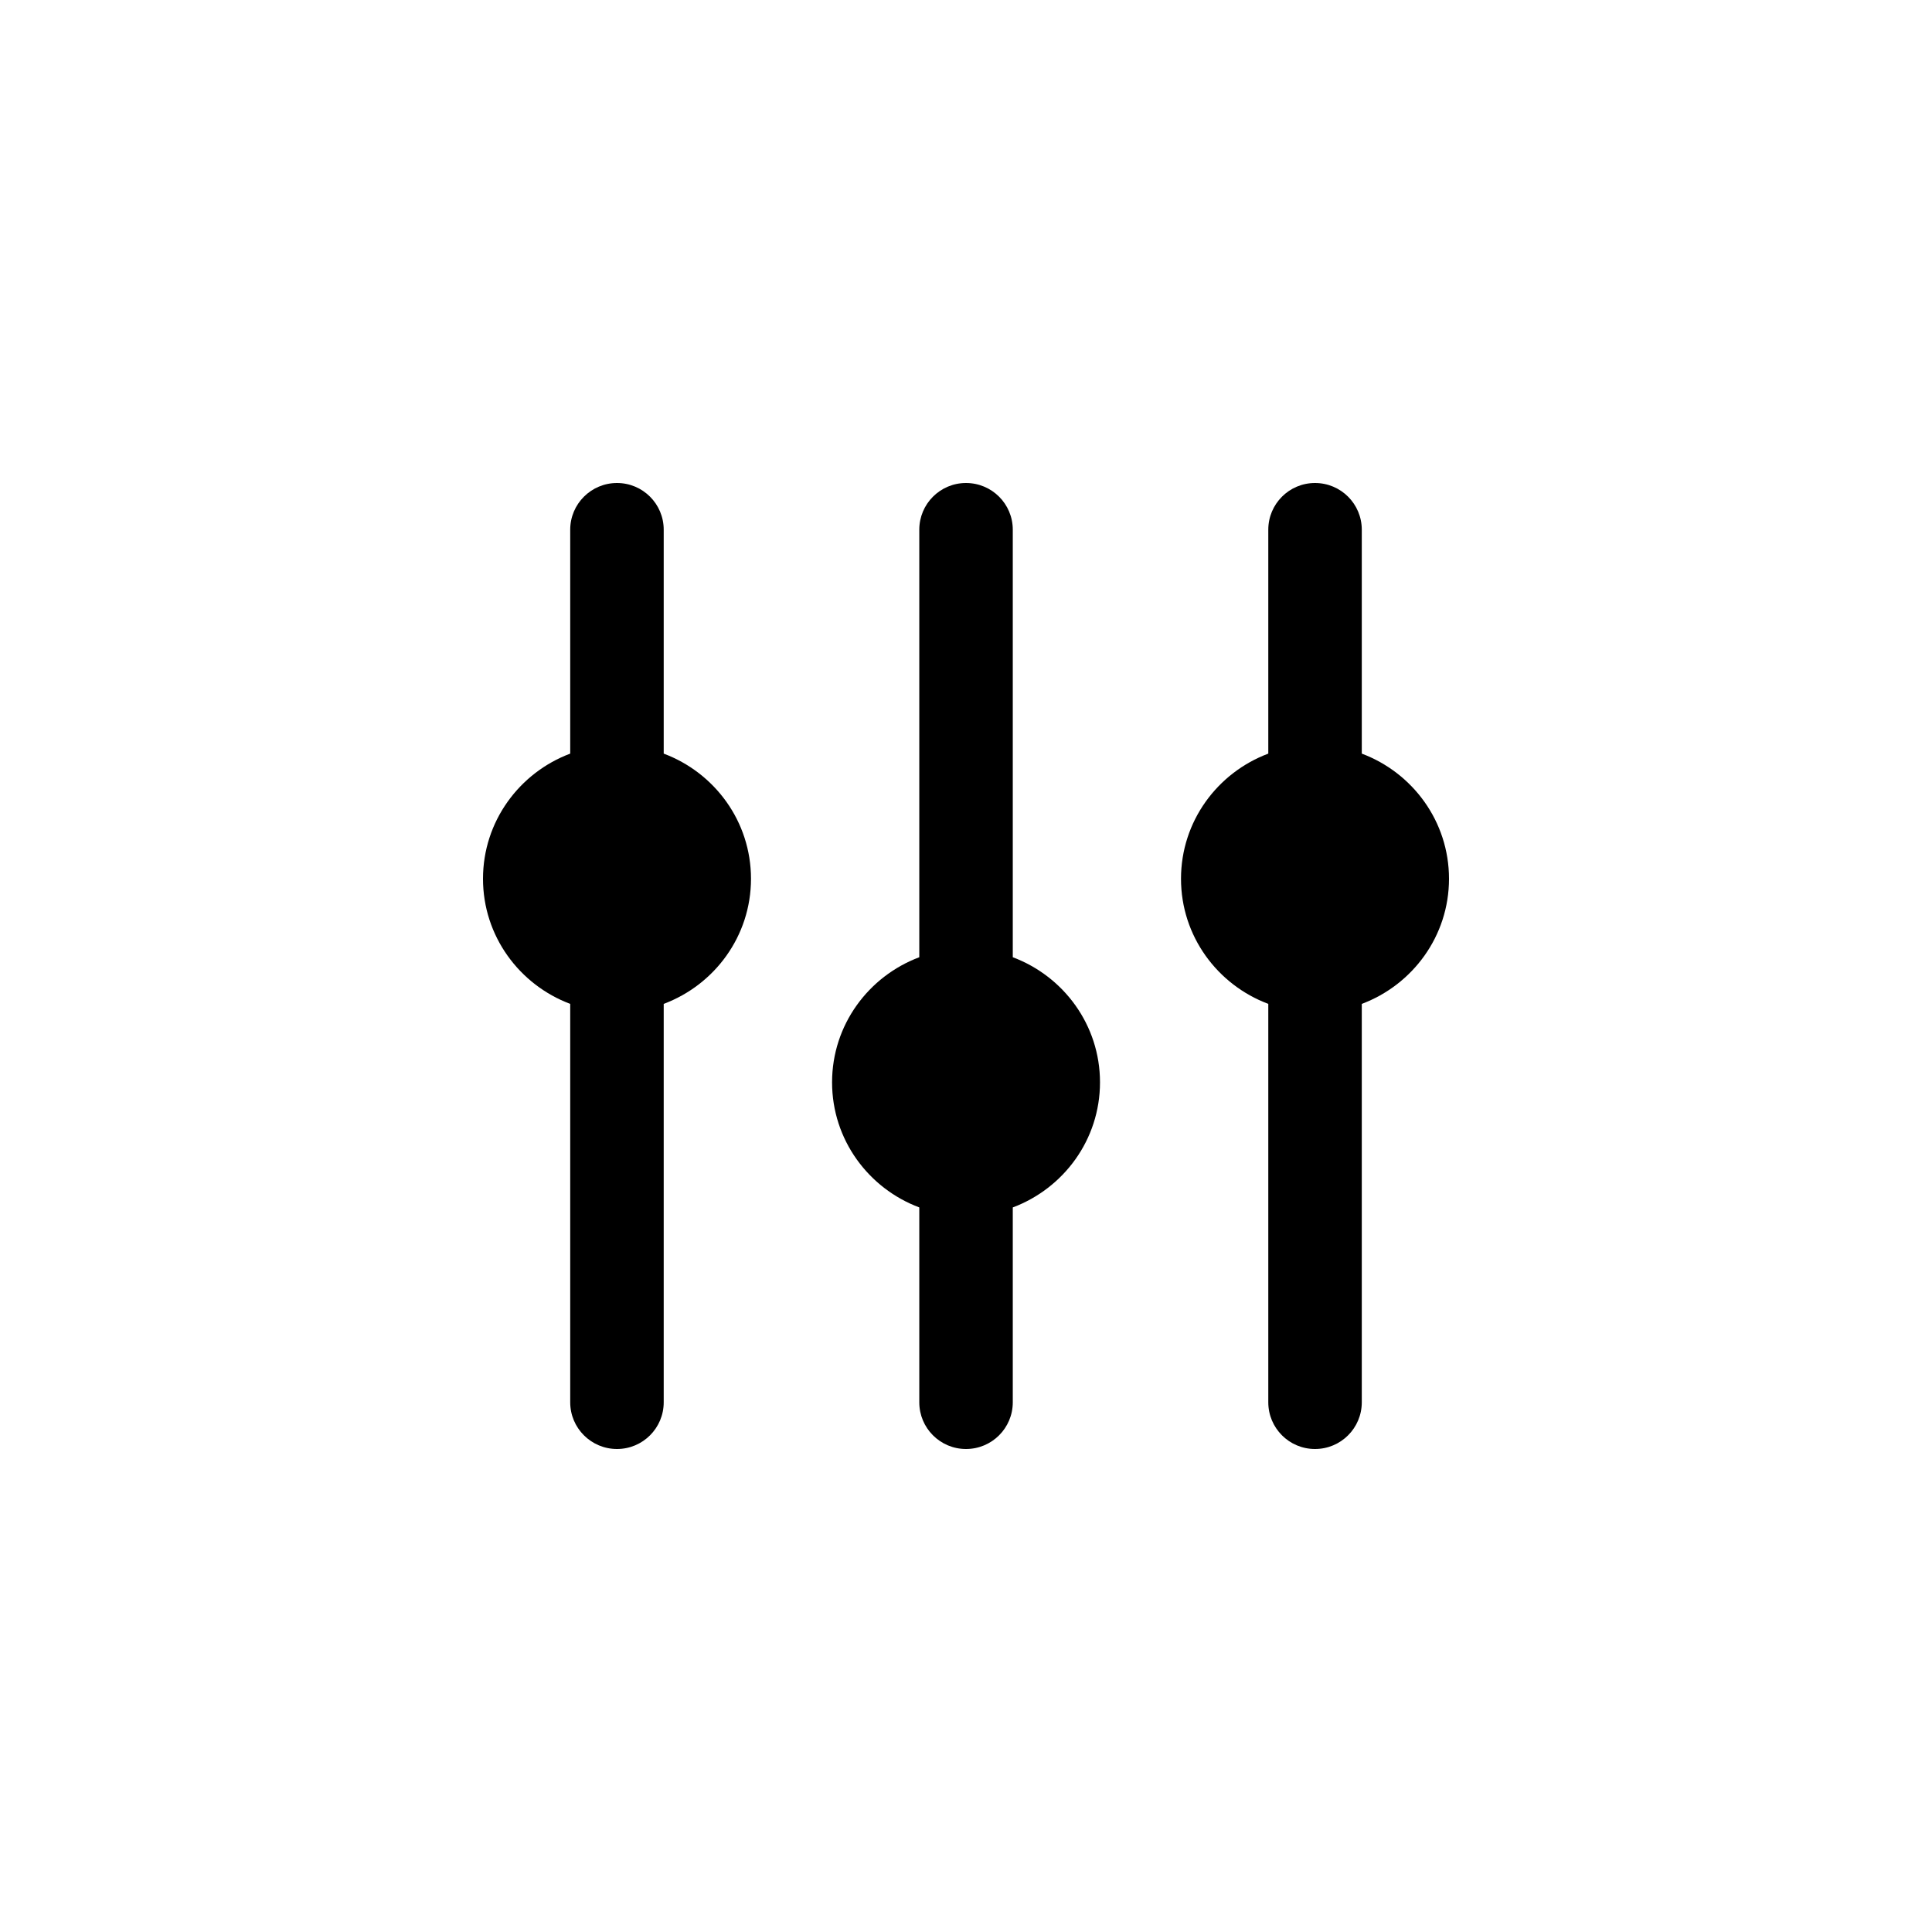 <svg width="100%" height="100%" viewBox="0 0 28 28" fill="none" xmlns="http://www.w3.org/2000/svg">
<path d="M9.619 10.922V7.677C9.619 7.303 9.316 7 8.942 7C8.568 7 8.264 7.303 8.264 7.677V10.922C7.528 11.198 7 11.904 7 12.736C7 13.567 7.528 14.273 8.264 14.549V20.323C8.264 20.697 8.568 21 8.942 21C9.316 21 9.619 20.697 9.619 20.323V14.549C10.356 14.273 10.884 13.567 10.884 12.736C10.884 11.904 10.356 11.198 9.619 10.922Z" fill="currentColor"/>
<path d="M14.678 13.873V7.677C14.678 7.303 14.375 7 14 7C13.626 7 13.323 7.303 13.323 7.677V13.873C12.587 14.149 12.059 14.854 12.059 15.686C12.059 16.518 12.587 17.223 13.323 17.499V20.323C13.323 20.697 13.626 21 14 21C14.375 21 14.678 20.697 14.678 20.323V17.499C15.414 17.223 15.942 16.518 15.942 15.686C15.942 14.854 15.414 14.149 14.678 13.873Z" fill="currentColor"/>
<path d="M19.736 10.922V7.677C19.736 7.303 19.433 7 19.058 7C18.684 7 18.381 7.303 18.381 7.677V10.922C17.644 11.198 17.116 11.904 17.116 12.736C17.116 13.567 17.644 14.273 18.381 14.549V20.323C18.381 20.697 18.684 21 19.058 21C19.433 21 19.736 20.697 19.736 20.323V14.549C20.472 14.273 21 13.567 21 12.736C21 11.904 20.472 11.198 19.736 10.922Z" fill="currentColor"/>
</svg>

